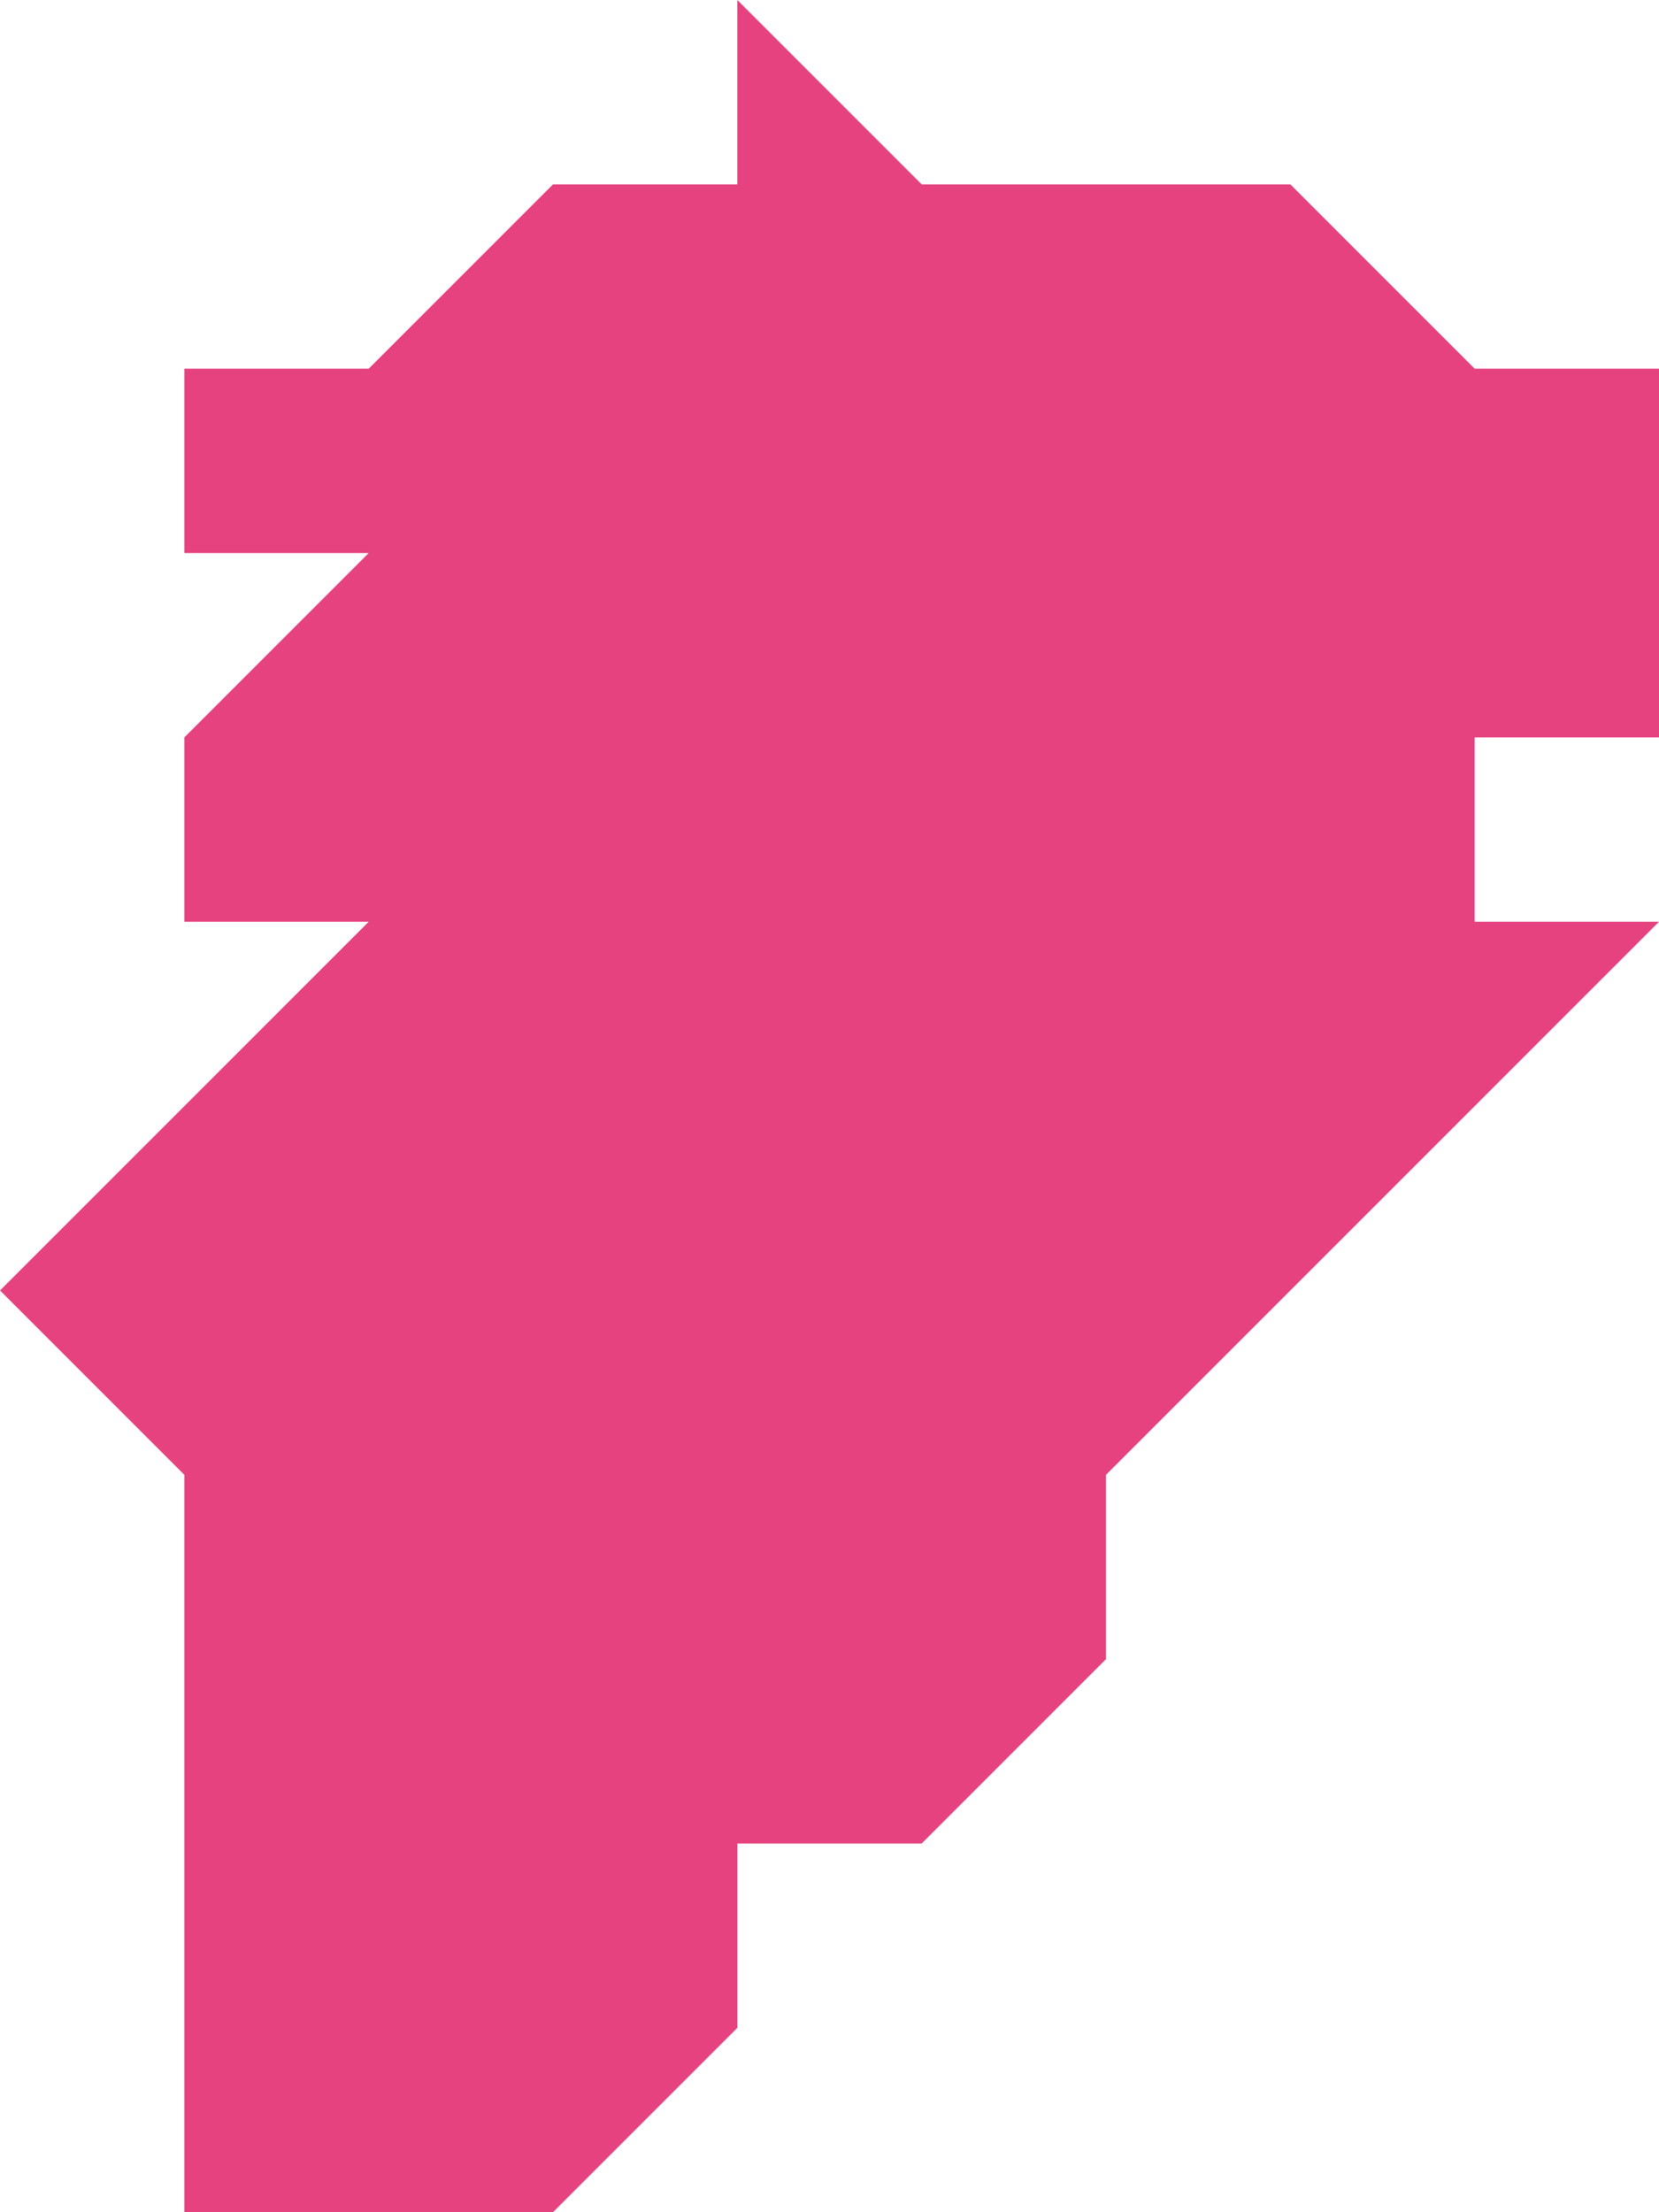 <?xml version="1.0" encoding="utf-8"?>
<!DOCTYPE svg PUBLIC "-//W3C//DTD SVG 1.1//EN" "http://www.w3.org/Graphics/SVG/1.1/DTD/svg11.dtd">
<svg version="1.1" xmlns="http://www.w3.org/2000/svg" xmlns:xlink="http://www.w3.org/1999/xlink" x="0px" y="0px"
	 width="36px" height="48px" viewBox="0 0 36 48" enable-background="new 0 0 36 48" xml:space="preserve">
<polygon fill="#e64280" points="36,16 32,16 32,20 36,20 24,32 24,36 20,40 16,40 16,44 12,48 4,48 4,32 0,28 8,20 4,20 4,16 8,12 
	4,12 4,8 8,8 12,4 16,4 16,0 20,4 28,4 32,8 36,8 "/>
</svg>
